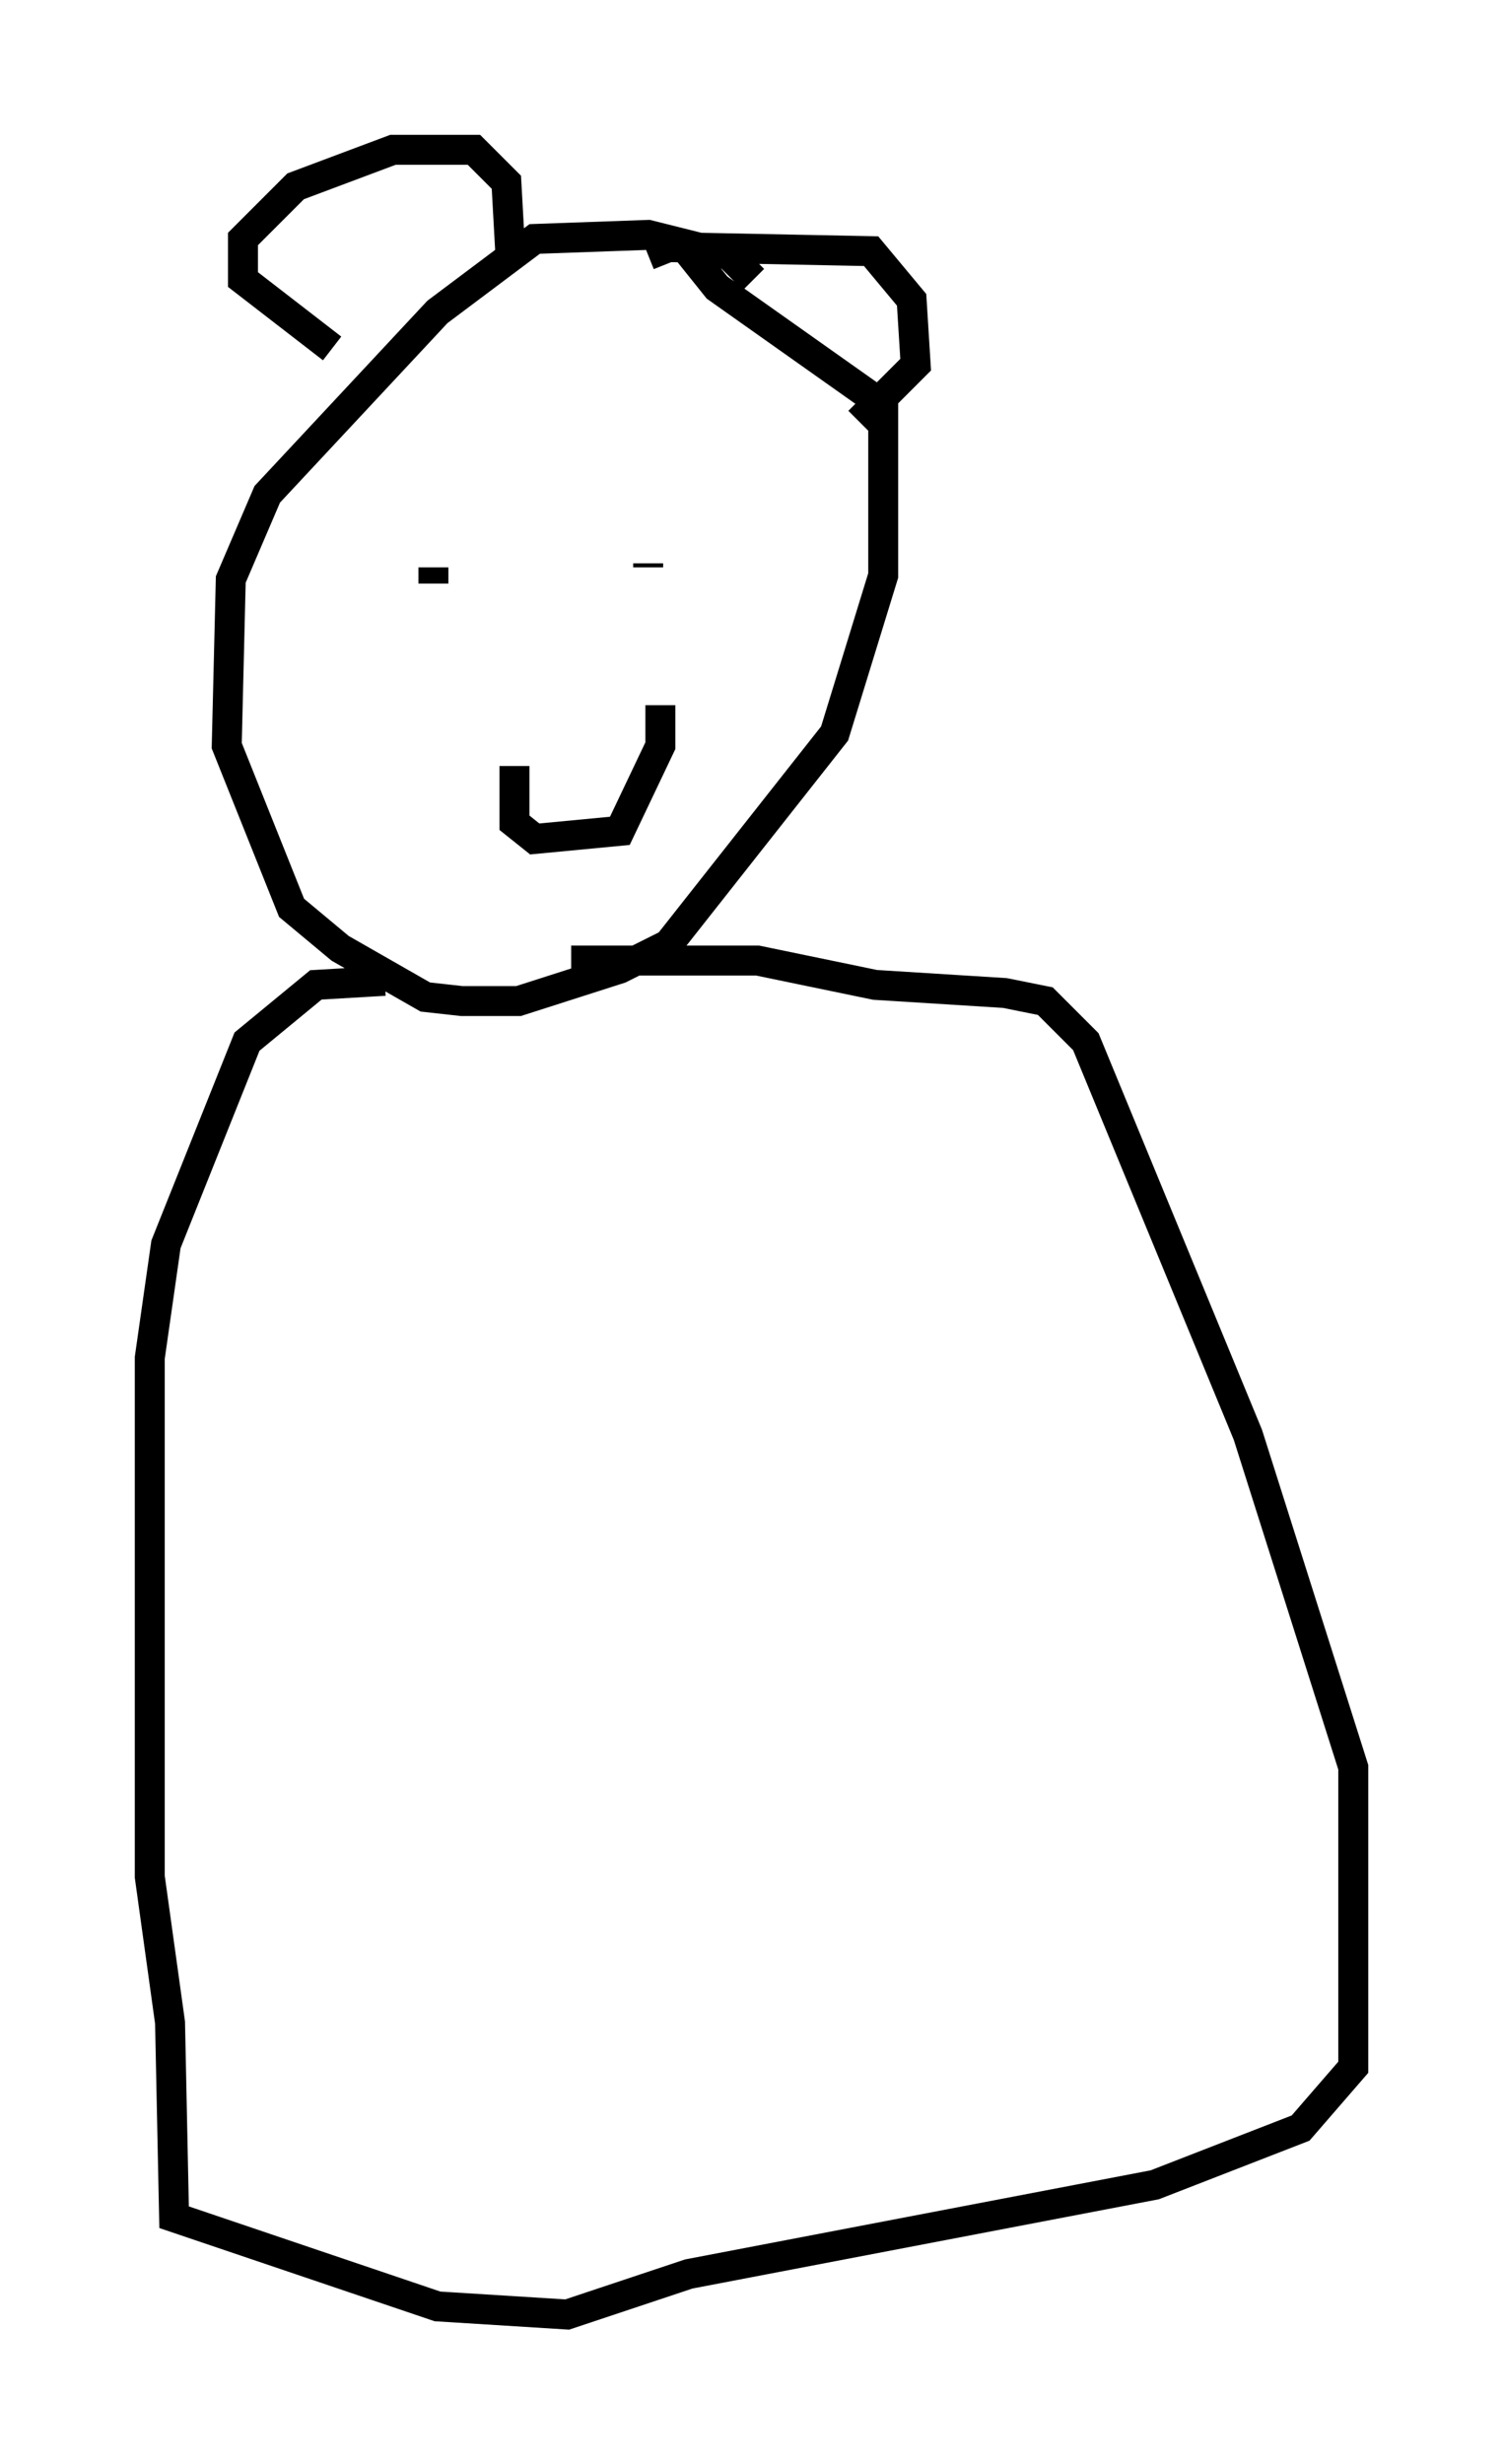 <?xml version="1.0" encoding="utf-8" ?>
<svg baseProfile="full" height="82.259" version="1.1" width="50.189" xmlns="http://www.w3.org/2000/svg" xmlns:ev="http://www.w3.org/2001/xml-events" xmlns:xlink="http://www.w3.org/1999/xlink"><defs /><rect fill="white" height="82.259" width="50.189" x="0" y="0" /><path d="M25.297, 10.548 m-0.135, -1.218 l-0.812, -0.812 -2.706, -0.677 l-3.789, 0.135 -3.248, 2.436 l-5.683, 6.089 -1.218, 2.842 l-0.135, 5.548 2.165, 5.413 l1.624, 1.353 2.842, 1.624 l1.218, 0.135 1.894, 0.0 l3.383, -1.083 1.624, -0.812 l5.548, -7.036 1.624, -5.277 l0.0, -5.683 -5.548, -3.924 l-1.083, -1.353 -1.083, -0.135 m-8.931, 24.628 l-2.3, 0.135 -2.3, 1.894 l-2.706, 6.766 -0.541, 3.789 l0.0, 17.321 0.677, 4.871 l0.135, 6.495 8.796, 2.977 l4.33, 0.271 4.059, -1.353 l15.561, -2.977 4.871, -1.894 l1.759, -2.03 0.0, -10.013 l-3.518, -11.096 -5.413, -13.126 l-1.353, -1.353 -1.353, -0.271 l-4.33, -0.271 -3.924, -0.812 l-6.225, 0.0 m-4.601, -12.584 l0.0, -0.541 m7.172, 0.0 l0.0, -0.135 m-4.465, 6.766 l0.0, 1.894 0.677, 0.541 l2.842, -0.271 1.353, -2.842 l0.0, -1.353 m-10.961, -11.908 l-2.977, -2.3 0.0, -1.353 l1.759, -1.759 3.248, -1.218 l2.706, 0.0 1.083, 1.083 l0.135, 2.436 m4.601, 0.0 l0.677, -0.271 6.766, 0.135 l1.353, 1.624 0.135, 2.165 l-1.894, 1.894 " fill="none" stroke="black" stroke-width="1" /></svg>